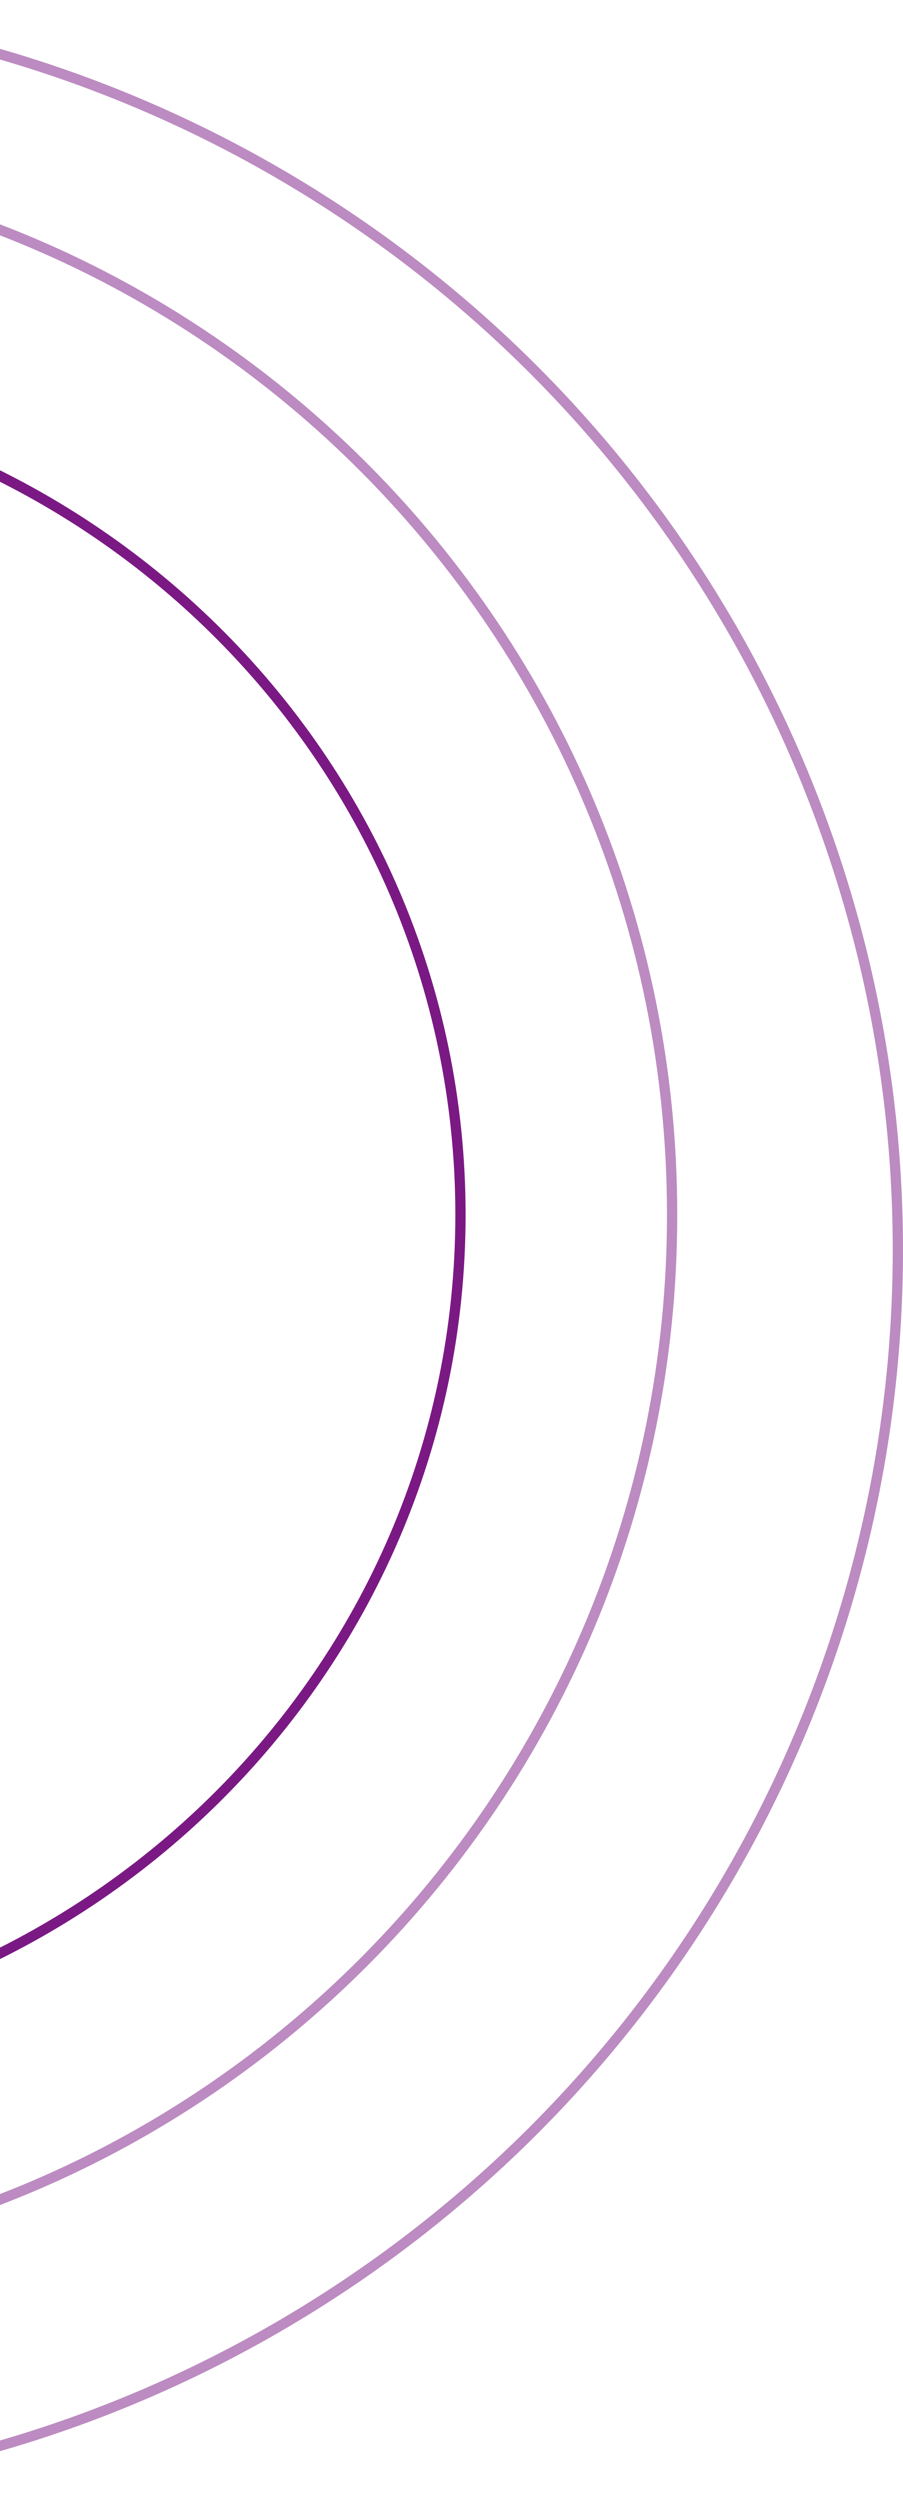 <svg width="64" height="177" viewBox="0 0 64 177" fill="none" xmlns="http://www.w3.org/2000/svg">
<path opacity="0.5" d="M47.636 86C47.636 127.223 14.442 160.636 -26.5 160.636C-67.442 160.636 -100.636 127.223 -100.636 86C-100.636 44.777 -67.442 11.364 -26.5 11.364C14.442 11.364 47.636 44.777 47.636 86Z" stroke="#7B1984" stroke-width="0.727"/>
<path d="M32.636 86C32.636 118.378 5.942 144.636 -27 144.636C-59.942 144.636 -86.636 118.378 -86.636 86C-86.636 53.622 -59.942 27.364 -27 27.364C5.942 27.364 32.636 53.622 32.636 86Z" stroke="#7B1984" stroke-width="0.727"/>
<circle opacity="0.5" cx="-24.5" cy="88.5" r="88.136" stroke="#7B1984" stroke-width="0.727"/>
</svg>
